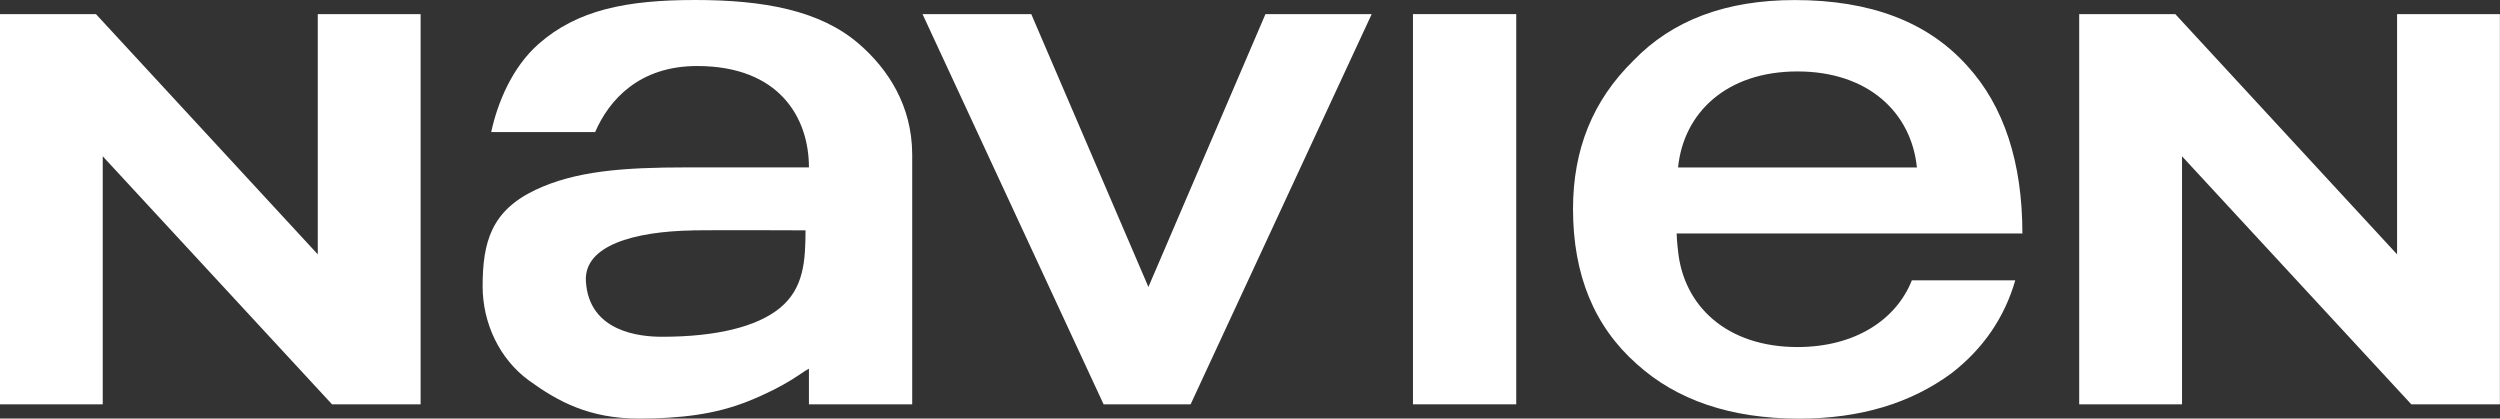 <svg width="221" height="37" viewBox="0 0 221 37" fill="none" xmlns="http://www.w3.org/2000/svg">
<rect x="0" y="0" width="221" height="37" fill="#333333" stroke="none"/>
<g clip-path="url(#clip0_21_1811)">
<path d="M29.351 35.742L9.082 13.816V35.742H-0.008V1.247H8.481L28.092 22.485V1.247H37.182V35.742H29.351Z" fill="white"/>
<path d="M213.159 35.742L192.891 13.816V35.742H183.801V1.247H192.295L211.901 22.485V1.247H220.991V35.742H213.159Z" fill="white"/>
<path d="M105.25 35.742H97.558L81.551 1.247H91.164L101.519 25.368L111.867 1.247H121.258L105.25 35.742Z" fill="white"/>
<path d="M134.035 1.247H124.906V35.742H134.035V1.247Z" fill="white"/>
<path d="M52.612 11.677H43.422C43.973 9.103 45.271 5.937 47.627 3.872C51.047 0.875 55.374 0 61.446 0C67.517 0 72.496 0.914 75.922 3.872C78.511 6.106 80.623 9.34 80.639 13.646V35.742H71.51V32.592C70.847 32.914 69.644 34.065 66.091 35.487C63.217 36.633 60.12 37 56.455 37C52.06 37 49.287 35.471 46.758 33.636C44.151 31.734 42.664 28.563 42.664 25.312C42.664 21.373 43.449 18.635 47.326 16.79C50.868 15.108 55.129 14.798 60.666 14.798H71.51C71.51 10.407 68.892 5.836 61.624 5.836C56.527 5.836 53.854 8.804 52.612 11.671M61.295 20.368C56.004 20.453 51.604 21.717 51.793 24.866C52.06 29.353 56.583 29.77 58.51 29.77C63.35 29.77 66.904 28.884 68.926 27.242C71.104 25.47 71.193 22.964 71.21 20.362C71.21 20.362 63.568 20.329 61.295 20.362" fill="white"/>
<path d="M158.9 30.679C152.634 30.679 148.83 27.033 148.34 22.191C148.34 22.191 148.228 21.316 148.217 20.639H178.779C178.779 14.329 177.136 9.368 173.922 5.841C170.396 1.902 165.305 0.006 158.644 0.006C152.612 0.006 147.833 1.772 144.385 5.367C140.781 8.9 139.055 13.24 139.055 18.472C139.055 24.307 140.937 28.862 144.697 32.186C148.223 35.375 153.002 37.006 159.034 37.006C164.442 37.006 168.903 35.651 172.507 32.999C175.325 30.826 177.208 28.043 178.149 24.781H169.009C167.622 28.275 163.98 30.679 158.894 30.679M158.894 6.315C165.161 6.315 168.965 9.961 169.455 14.803H148.34C148.83 9.961 152.628 6.315 158.9 6.315" fill="white"/>
</g>
<defs>
<clipPath id="clip0_21_1811">
<rect width="221" height="37" fill="white" transform="translate(-0.008)"/>
</clipPath>
</defs>
</svg>
